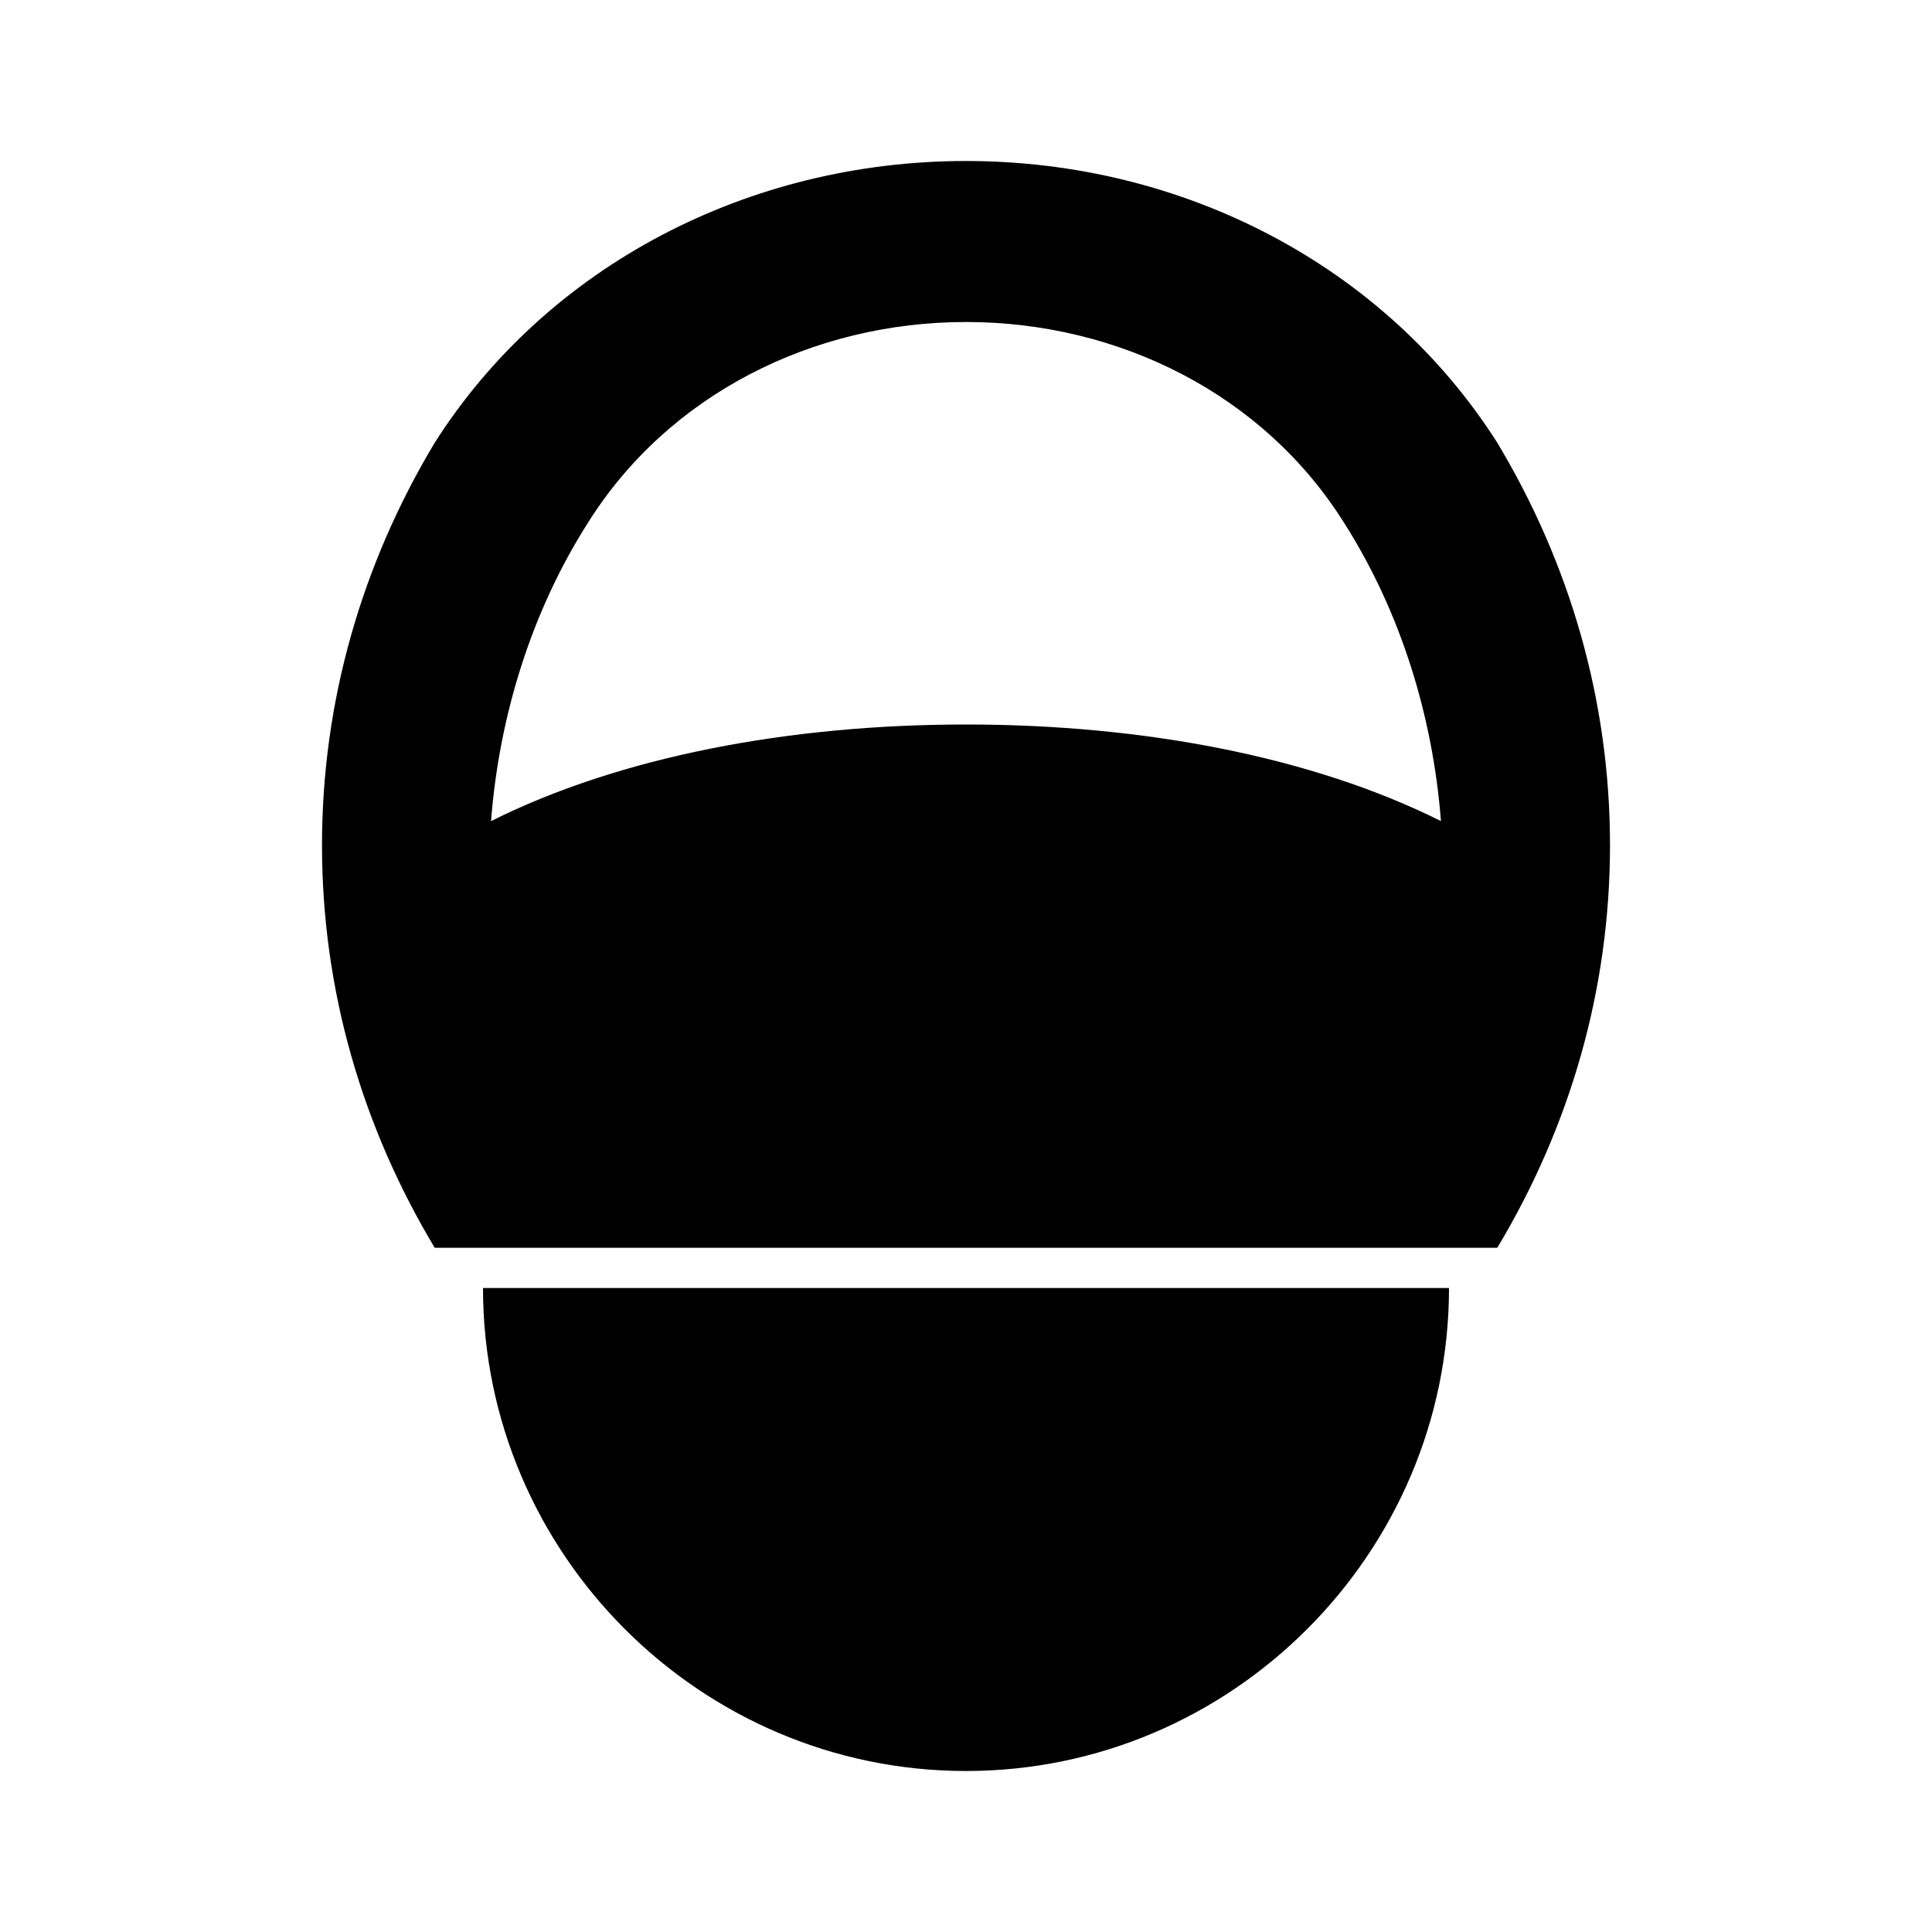 <?xml version="1.0" encoding="UTF-8"?>
<svg width="24px" height="24px" viewBox="0 0 24 24" version="1.1" xmlns="http://www.w3.org/2000/svg">
    <g stroke="none" stroke-width="1" fill="none" fill-rule="evenodd">
        <path d="M12,22 C15.3,22 18,19.3 18,16 L6,16 C6,19.3 8.7,22 12,22 Z" fill="currentColor" fill-rule="nonzero"></path>
        <path d="M12,2 C9.3,2 6.8,3.3 5.4,5.5 C4.5,7 4,8.7 4,10.5 C4,12.3 4.5,14 5.4,15.5 L18.6,15.5 C19.5,14 20,12.3 20,10.5 C20,8.7 19.5,7 18.6,5.5 C17.2,3.3 14.7,2 12,2 Z M12,4 C13.9,4 15.7,4.9 16.7,6.5 C17.4,7.6 17.8,8.9 17.9,10.2 C16.3,9.4 14.2,9 12,9 C9.8,9 7.7,9.4 6.1,10.2 C6.2,8.9 6.6,7.6 7.3,6.5 C8.3,4.9 10.1,4 12,4 Z" fill="currentColor" fill-rule="nonzero"></path>
    </g>
</svg>
